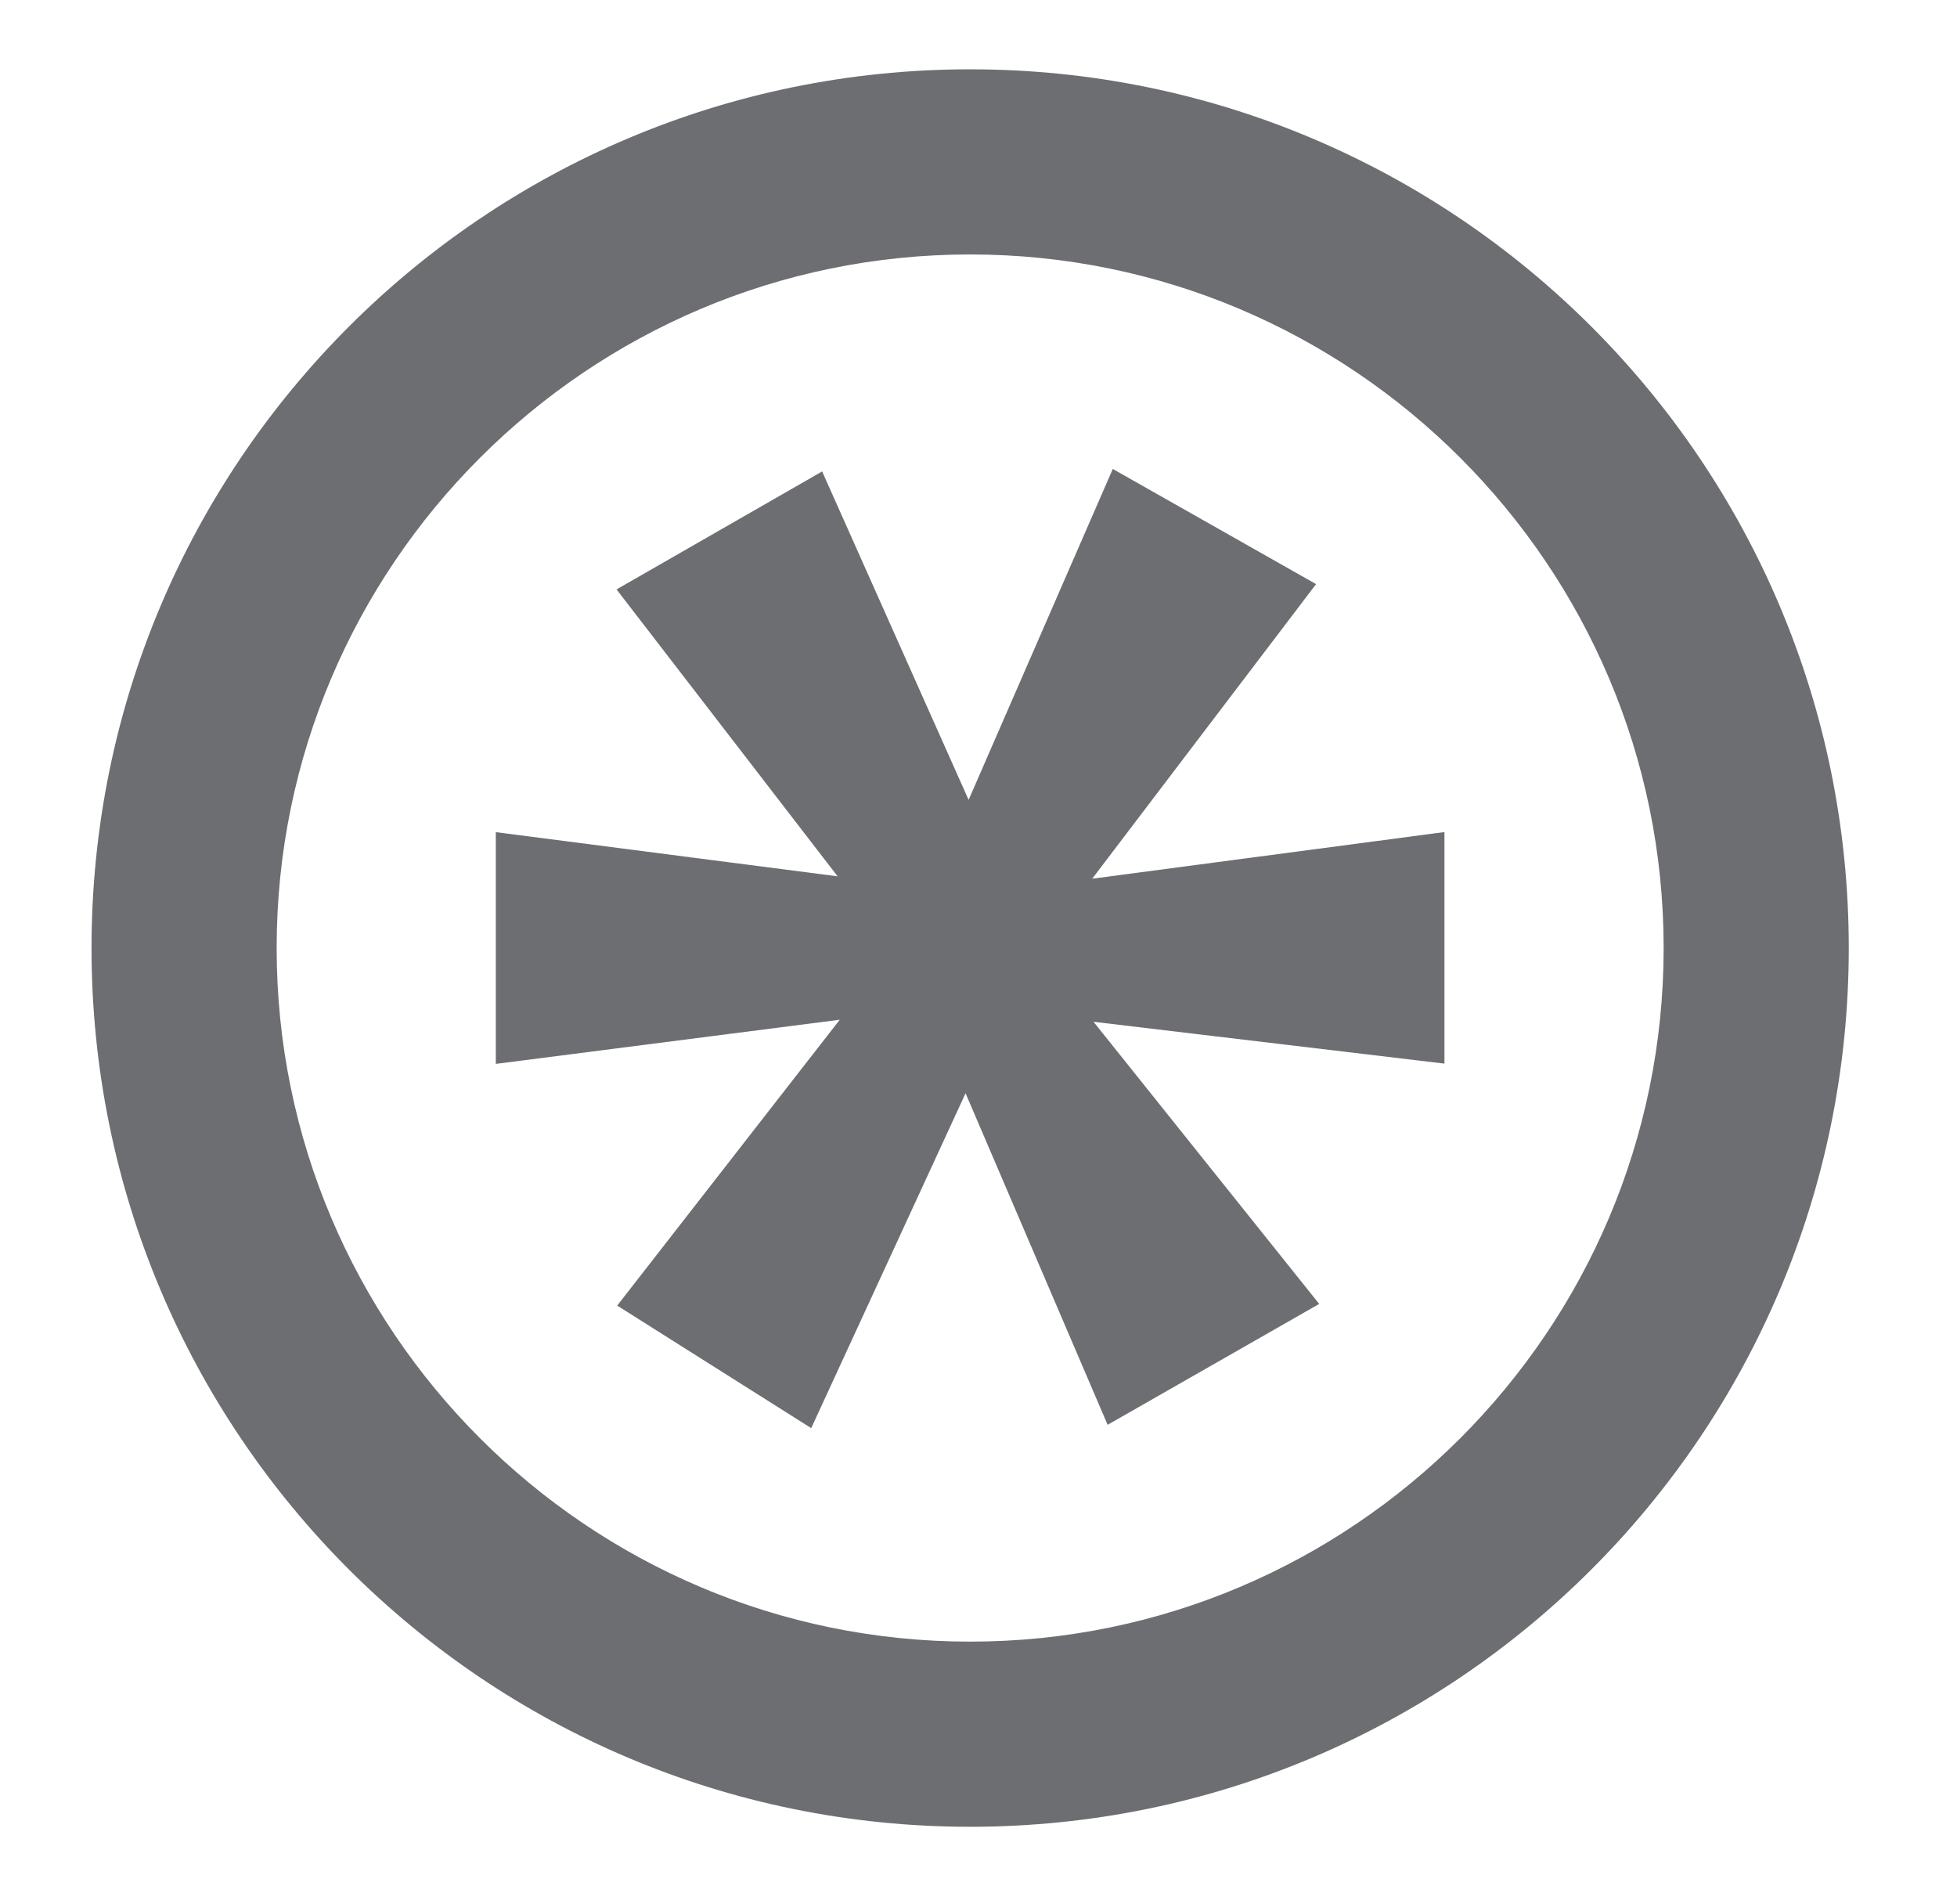 <?xml version="1.0" encoding="utf-8"?>
<!-- Generator: Adobe Illustrator 16.0.0, SVG Export Plug-In . SVG Version: 6.00 Build 0)  -->
<!DOCTYPE svg PUBLIC "-//W3C//DTD SVG 1.0//EN" "http://www.w3.org/TR/2001/REC-SVG-20010904/DTD/svg10.dtd">
<svg version="1.0" xmlns="http://www.w3.org/2000/svg" xmlns:xlink="http://www.w3.org/1999/xlink" x="0px" y="0px" width="148px"
	 height="144px" viewBox="0 0 148 144" enable-background="new 0 0 148 144" xml:space="preserve">
<g id="Layer_1">
</g>
<g id="Layer_2">
	<g>
		<path fill="#6D6E71" d="M73.366,19.241c28.92,0,52.449,23.527,52.449,52.445c0,28.92-23.528,52.449-52.449,52.449
			c-28.918,0-52.444-23.528-52.444-52.449C20.921,42.768,44.448,19.241,73.366,19.241 M73.366,5.241
			c-36.7,0-66.444,29.745-66.444,66.445c0,36.704,29.745,66.449,66.444,66.449c36.704,0,66.449-29.745,66.449-66.449
			C139.814,34.986,110.069,5.241,73.366,5.241L73.366,5.241z"/>
	</g>
	<g>
		<path fill="#6D6E71" stroke="#6D6E71" stroke-width="4" stroke-miterlimit="10" d="M96.552,44.781L78.424,68.633v0.382
			l28.814-3.816v12.976L78.424,74.74v0.382l18.319,22.9l-12.023,6.869L73.272,78.175H72.89l-12.402,26.907L49.61,98.212
			l18.128-23.28V74.55l-28.242,3.625V65.199l28.051,3.626v-0.382L49.61,45.164l11.64-6.679l11.831,26.525h0.381l11.64-26.715
			L96.552,44.781z"/>
	</g>
</g>
</svg>
